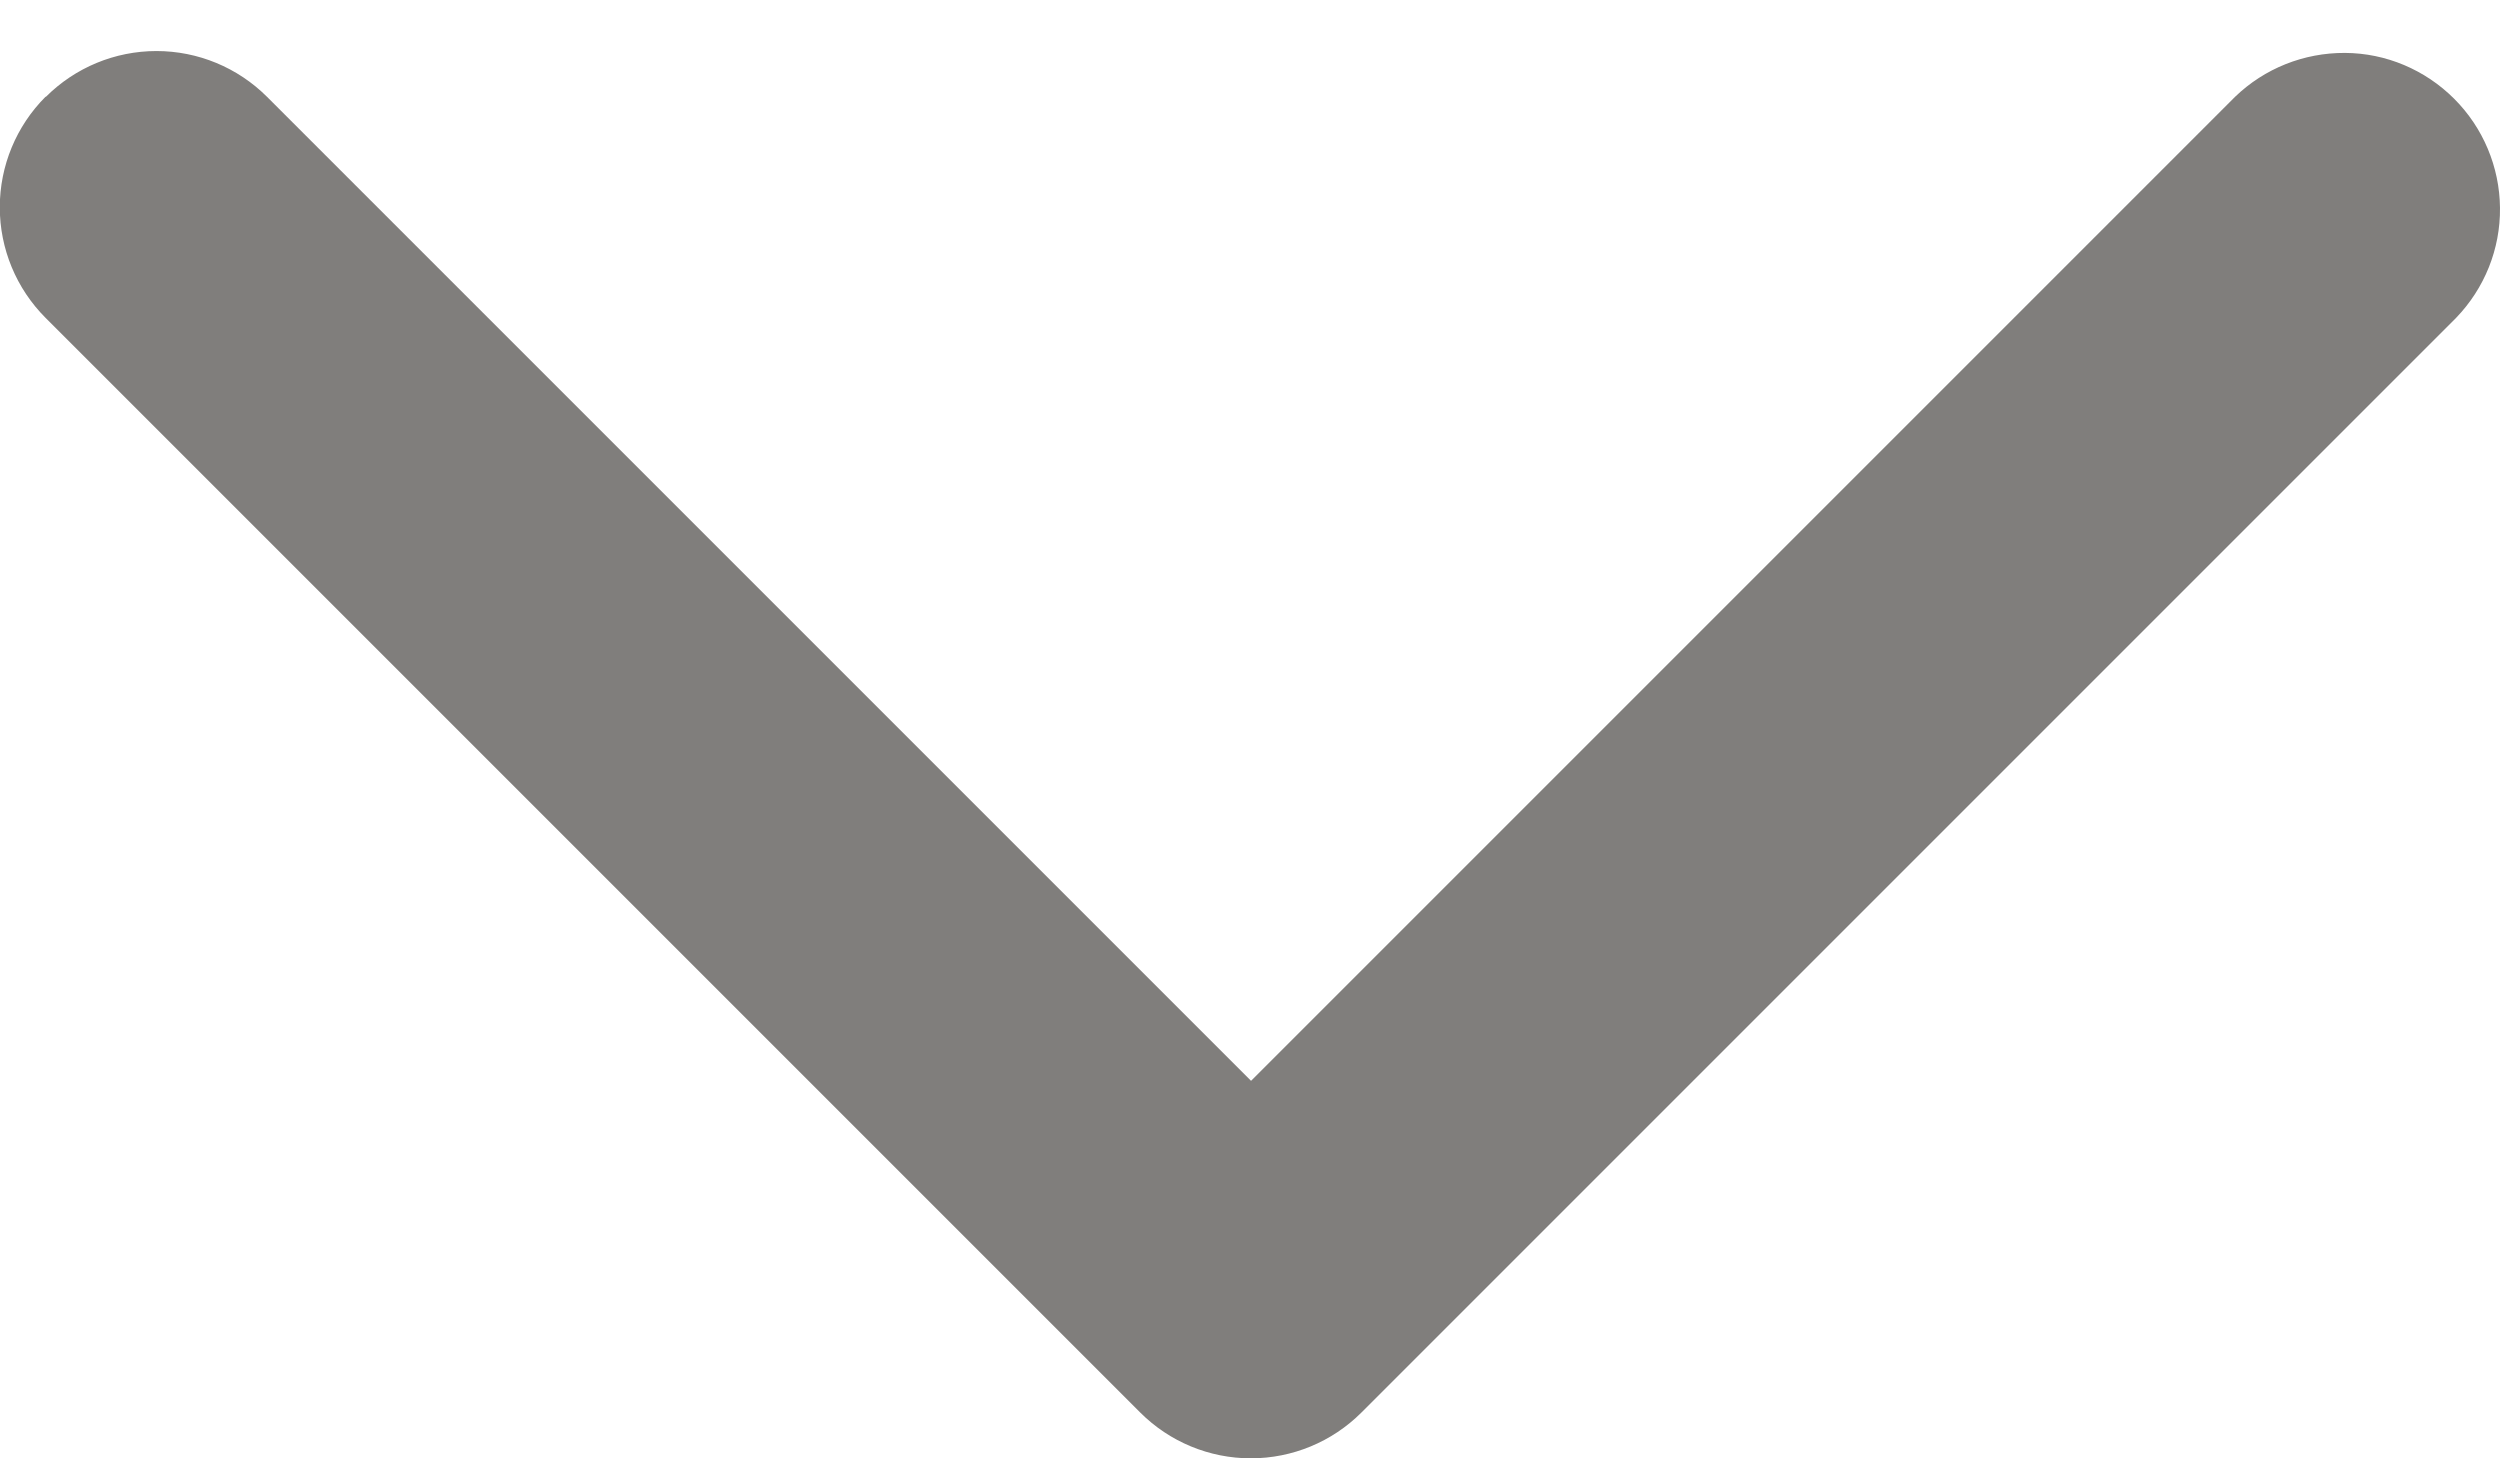 <svg fill="none" height="7" viewBox="0 0 12 7" width="12" xmlns="http://www.w3.org/2000/svg">
    <path
        d="m.22.465c.141-.141.332-.22.531-.22.199 0 .39.079.531.22l4.723 4.723 4.723-4.723c.142-.137.331-.212.528-.211s.385.081.524.22c.139.139.218.327.22.524.002.197-.074.386-.211.528l-5.254 5.254c-.141.141-.332.22-.531.22s-.39-.079-.531-.22l-5.254-5.254c-.141-.141-.22-.332-.22-.531-0-.199.079-.39.22-.531z"
        fill="#807e7c" />
</svg>